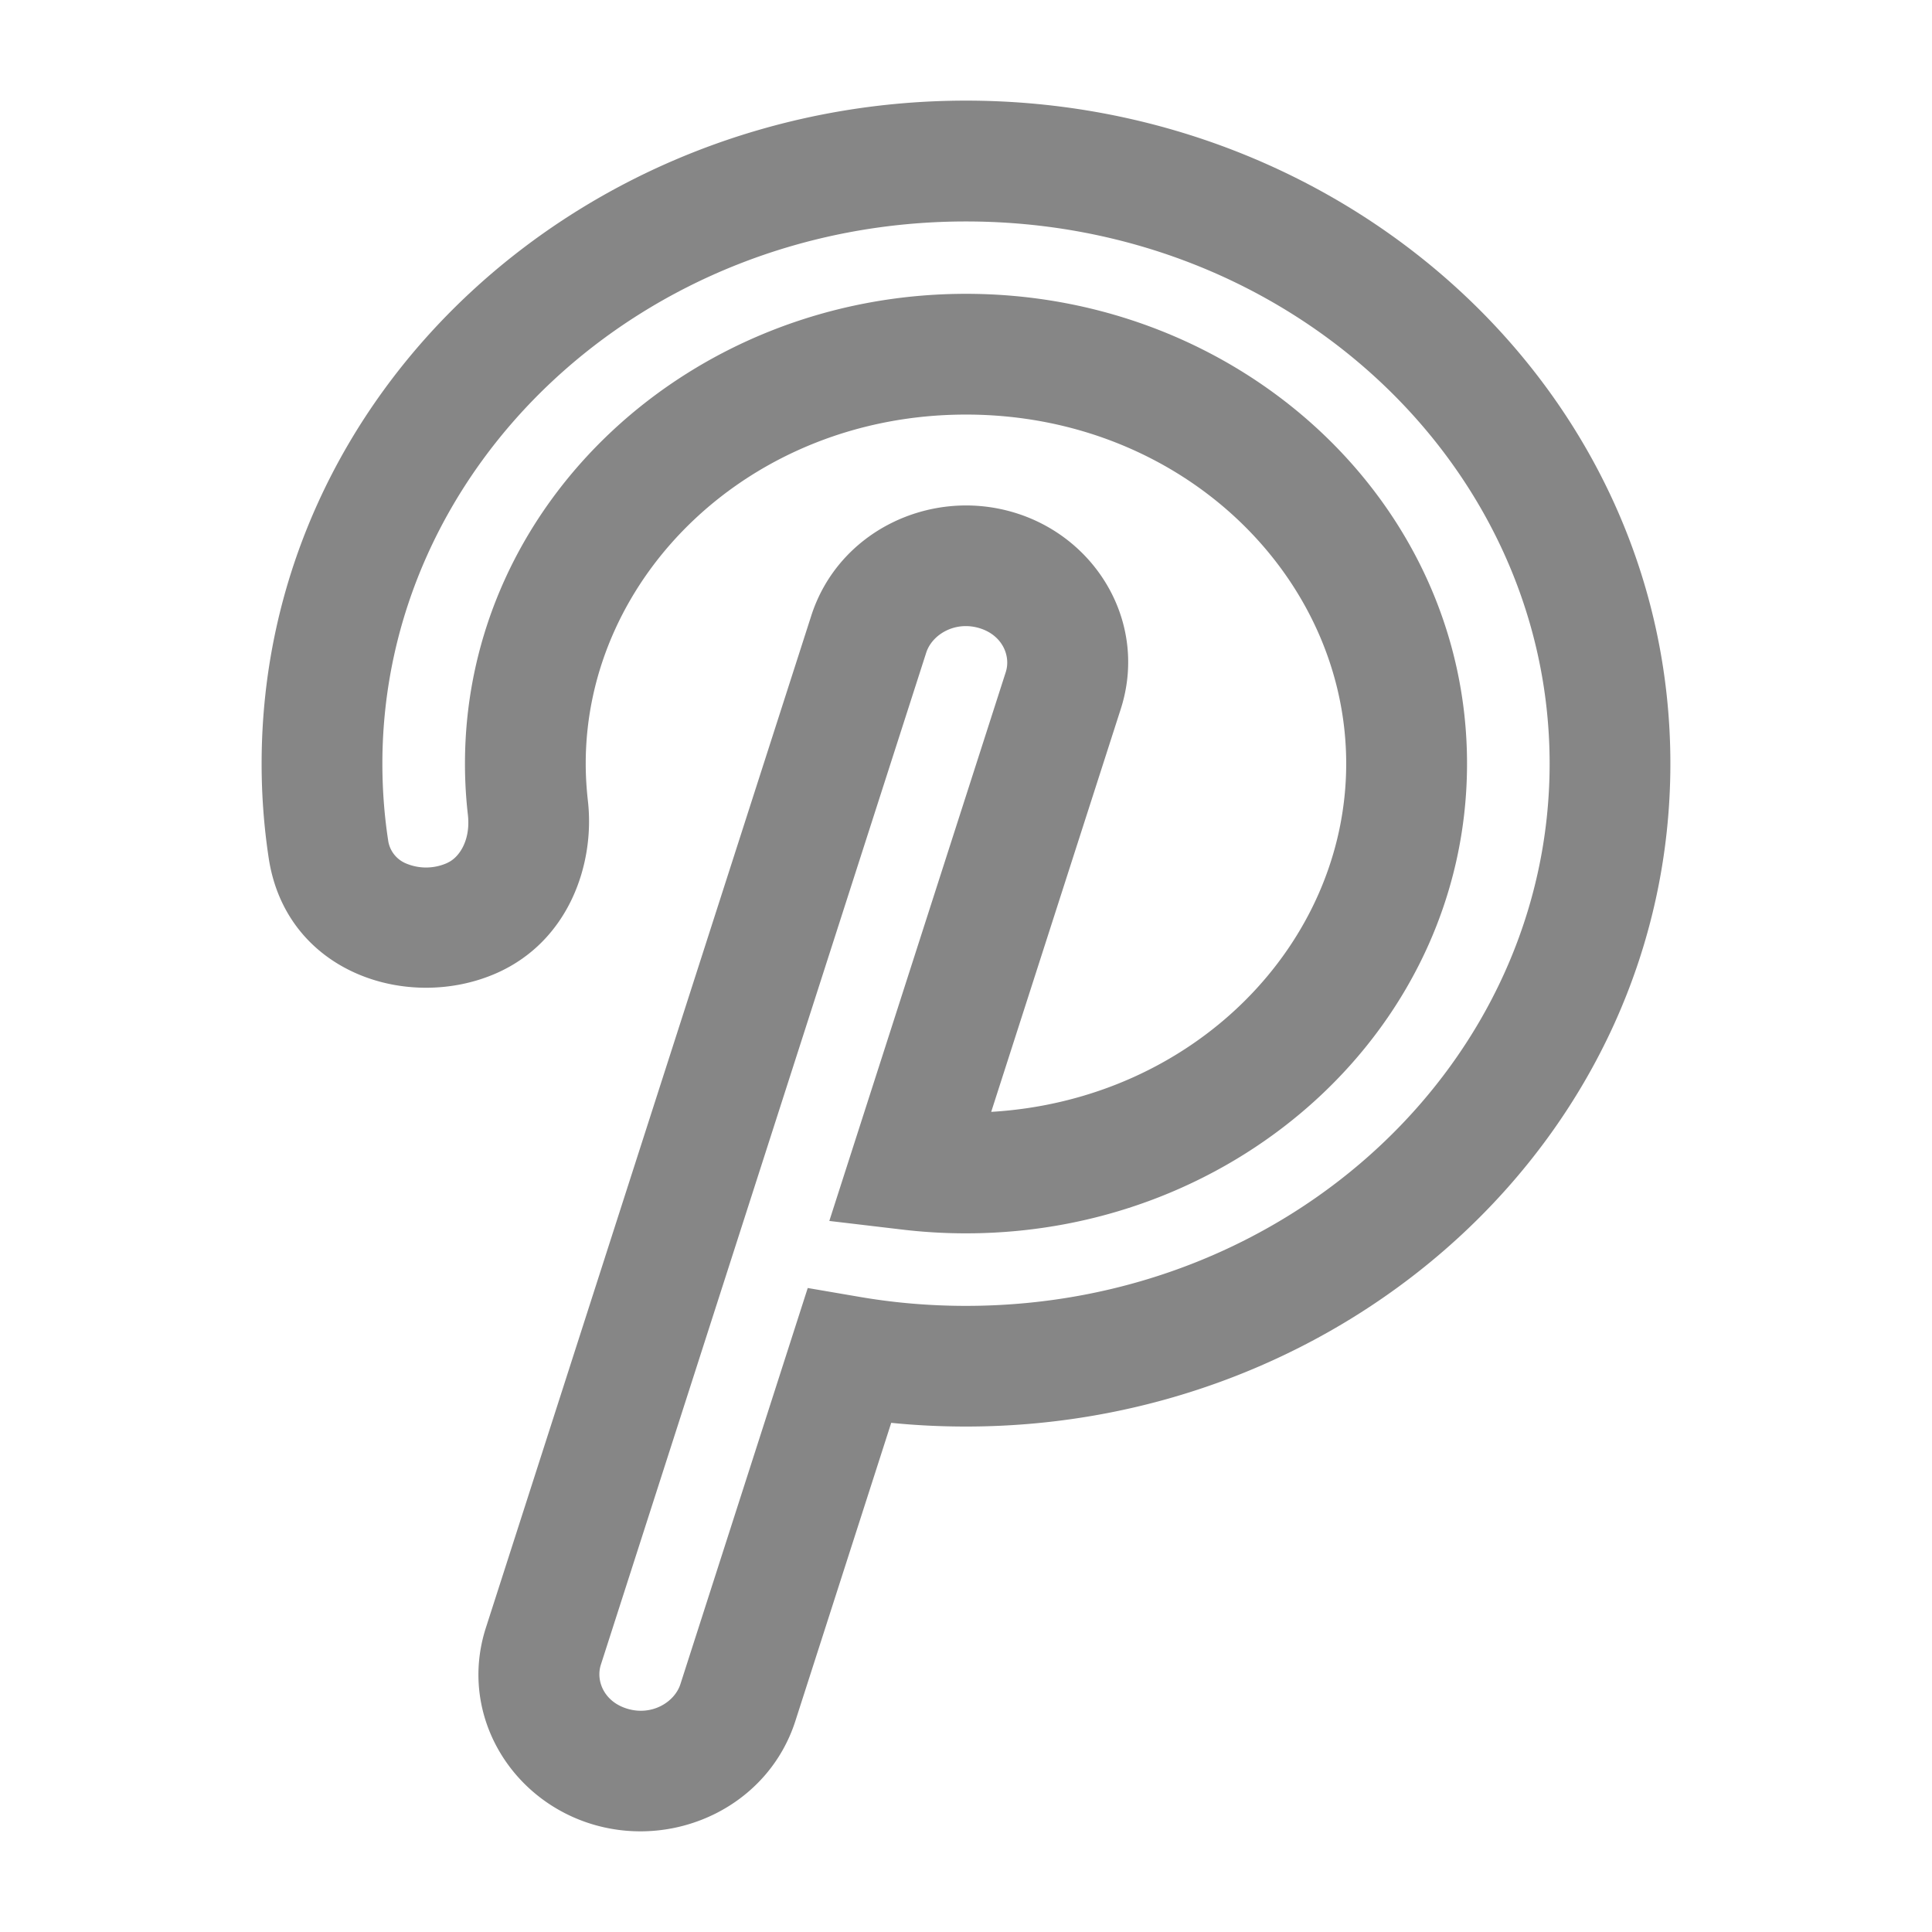 <svg width="24" height="24" fill="none" xmlns="http://www.w3.org/2000/svg">
    <path fill-rule="evenodd" clip-rule="evenodd" d="M3.25 9.486C3.25 4.868 7.24 1.25 12 1.25s8.75 3.618 8.75 8.236c0 4.617-3.99 8.235-8.75 8.235-.313 0-.623-.015-.929-.046L9.88 21.38c-.337 1.047-1.471 1.586-2.5 1.288-1.043-.303-1.687-1.383-1.344-2.448l4.042-12.572c.337-1.047 1.471-1.586 2.5-1.287 1.043.302 1.687 1.382 1.344 2.448l-1.609 5.003c2.524-.15 4.41-2.091 4.41-4.326 0-2.327-2.044-4.336-4.723-4.336-2.68 0-4.724 2.009-4.724 4.336 0 .156.01.31.027.462.09.79-.24 1.744-1.133 2.14-1.097.485-2.615-.001-2.832-1.428a7.813 7.813 0 0 1-.088-1.174Zm2.312 1.23c.135-.06.288-.27.25-.597a5.545 5.545 0 0 1-.036-.633C5.776 6.236 8.59 3.65 12 3.65s6.224 2.586 6.224 5.836c0 3.25-2.814 5.835-6.224 5.835-.269 0-.534-.016-.794-.047l-.904-.107 2.192-6.818c.065-.201-.042-.463-.334-.548-.305-.088-.583.086-.654.306L7.464 20.68c-.065.202.042.463.334.548.305.089.583-.086.654-.306l1.582-4.922.642.11c.43.074.872.112 1.324.112 4.033 0 7.25-3.044 7.25-6.735 0-3.692-3.217-6.736-7.25-6.736-4.033 0-7.25 3.044-7.25 6.736 0 .322.024.639.071.948a.365.365 0 0 0 .225.292.639.639 0 0 0 .516-.01Z" fill="#868686"/>
</svg>

